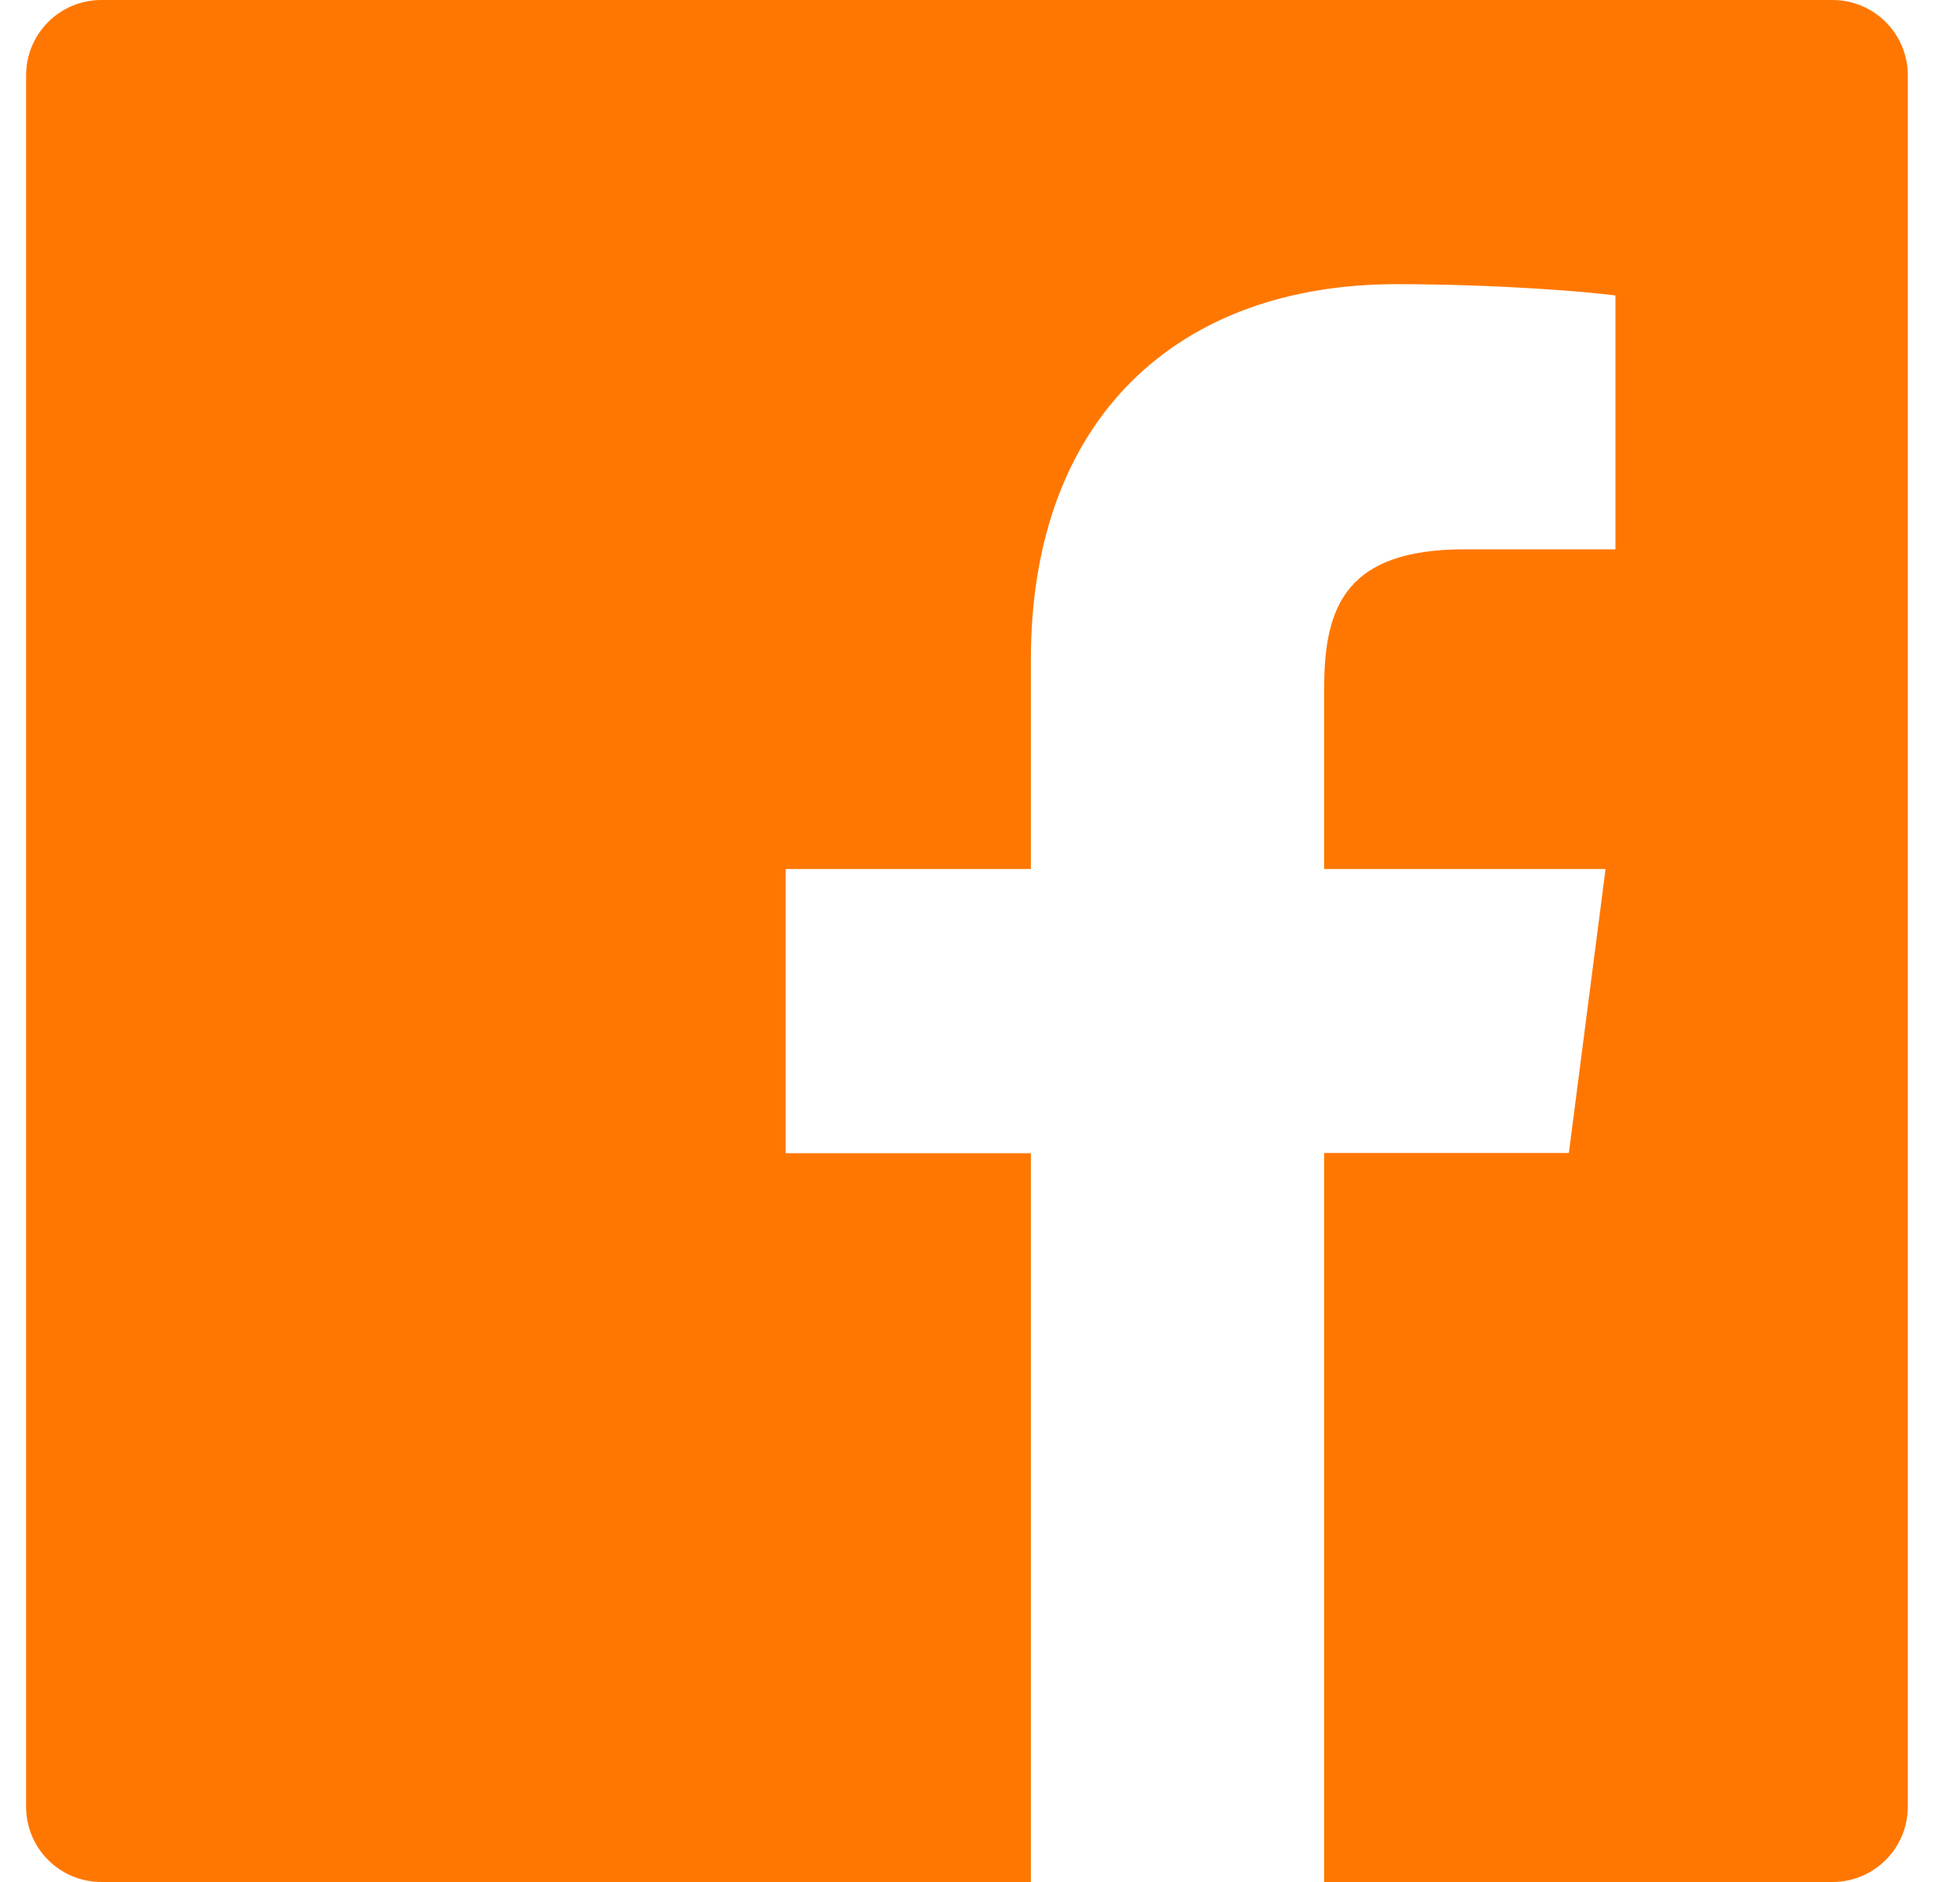<svg width="25" height="24" viewBox="0 0 25 24" fill="none" xmlns="http://www.w3.org/2000/svg">
<path d="M23.373 0H1.294C0.762 0 0.333 0.429 0.333 0.96V23.04C0.333 23.571 0.762 24 1.294 24H23.373C23.904 24 24.334 23.571 24.334 23.04V0.96C24.334 0.429 23.904 0 23.373 0ZM20.602 7.005H18.684C17.181 7.005 16.89 7.719 16.89 8.769V11.082H20.479L20.011 14.703H16.89V24H13.149V14.706H10.021V11.082H13.149V8.412C13.149 5.313 15.043 3.624 17.808 3.624C19.134 3.624 20.271 3.723 20.605 3.768V7.005H20.602Z" fill="#FF7700"/>
</svg>
